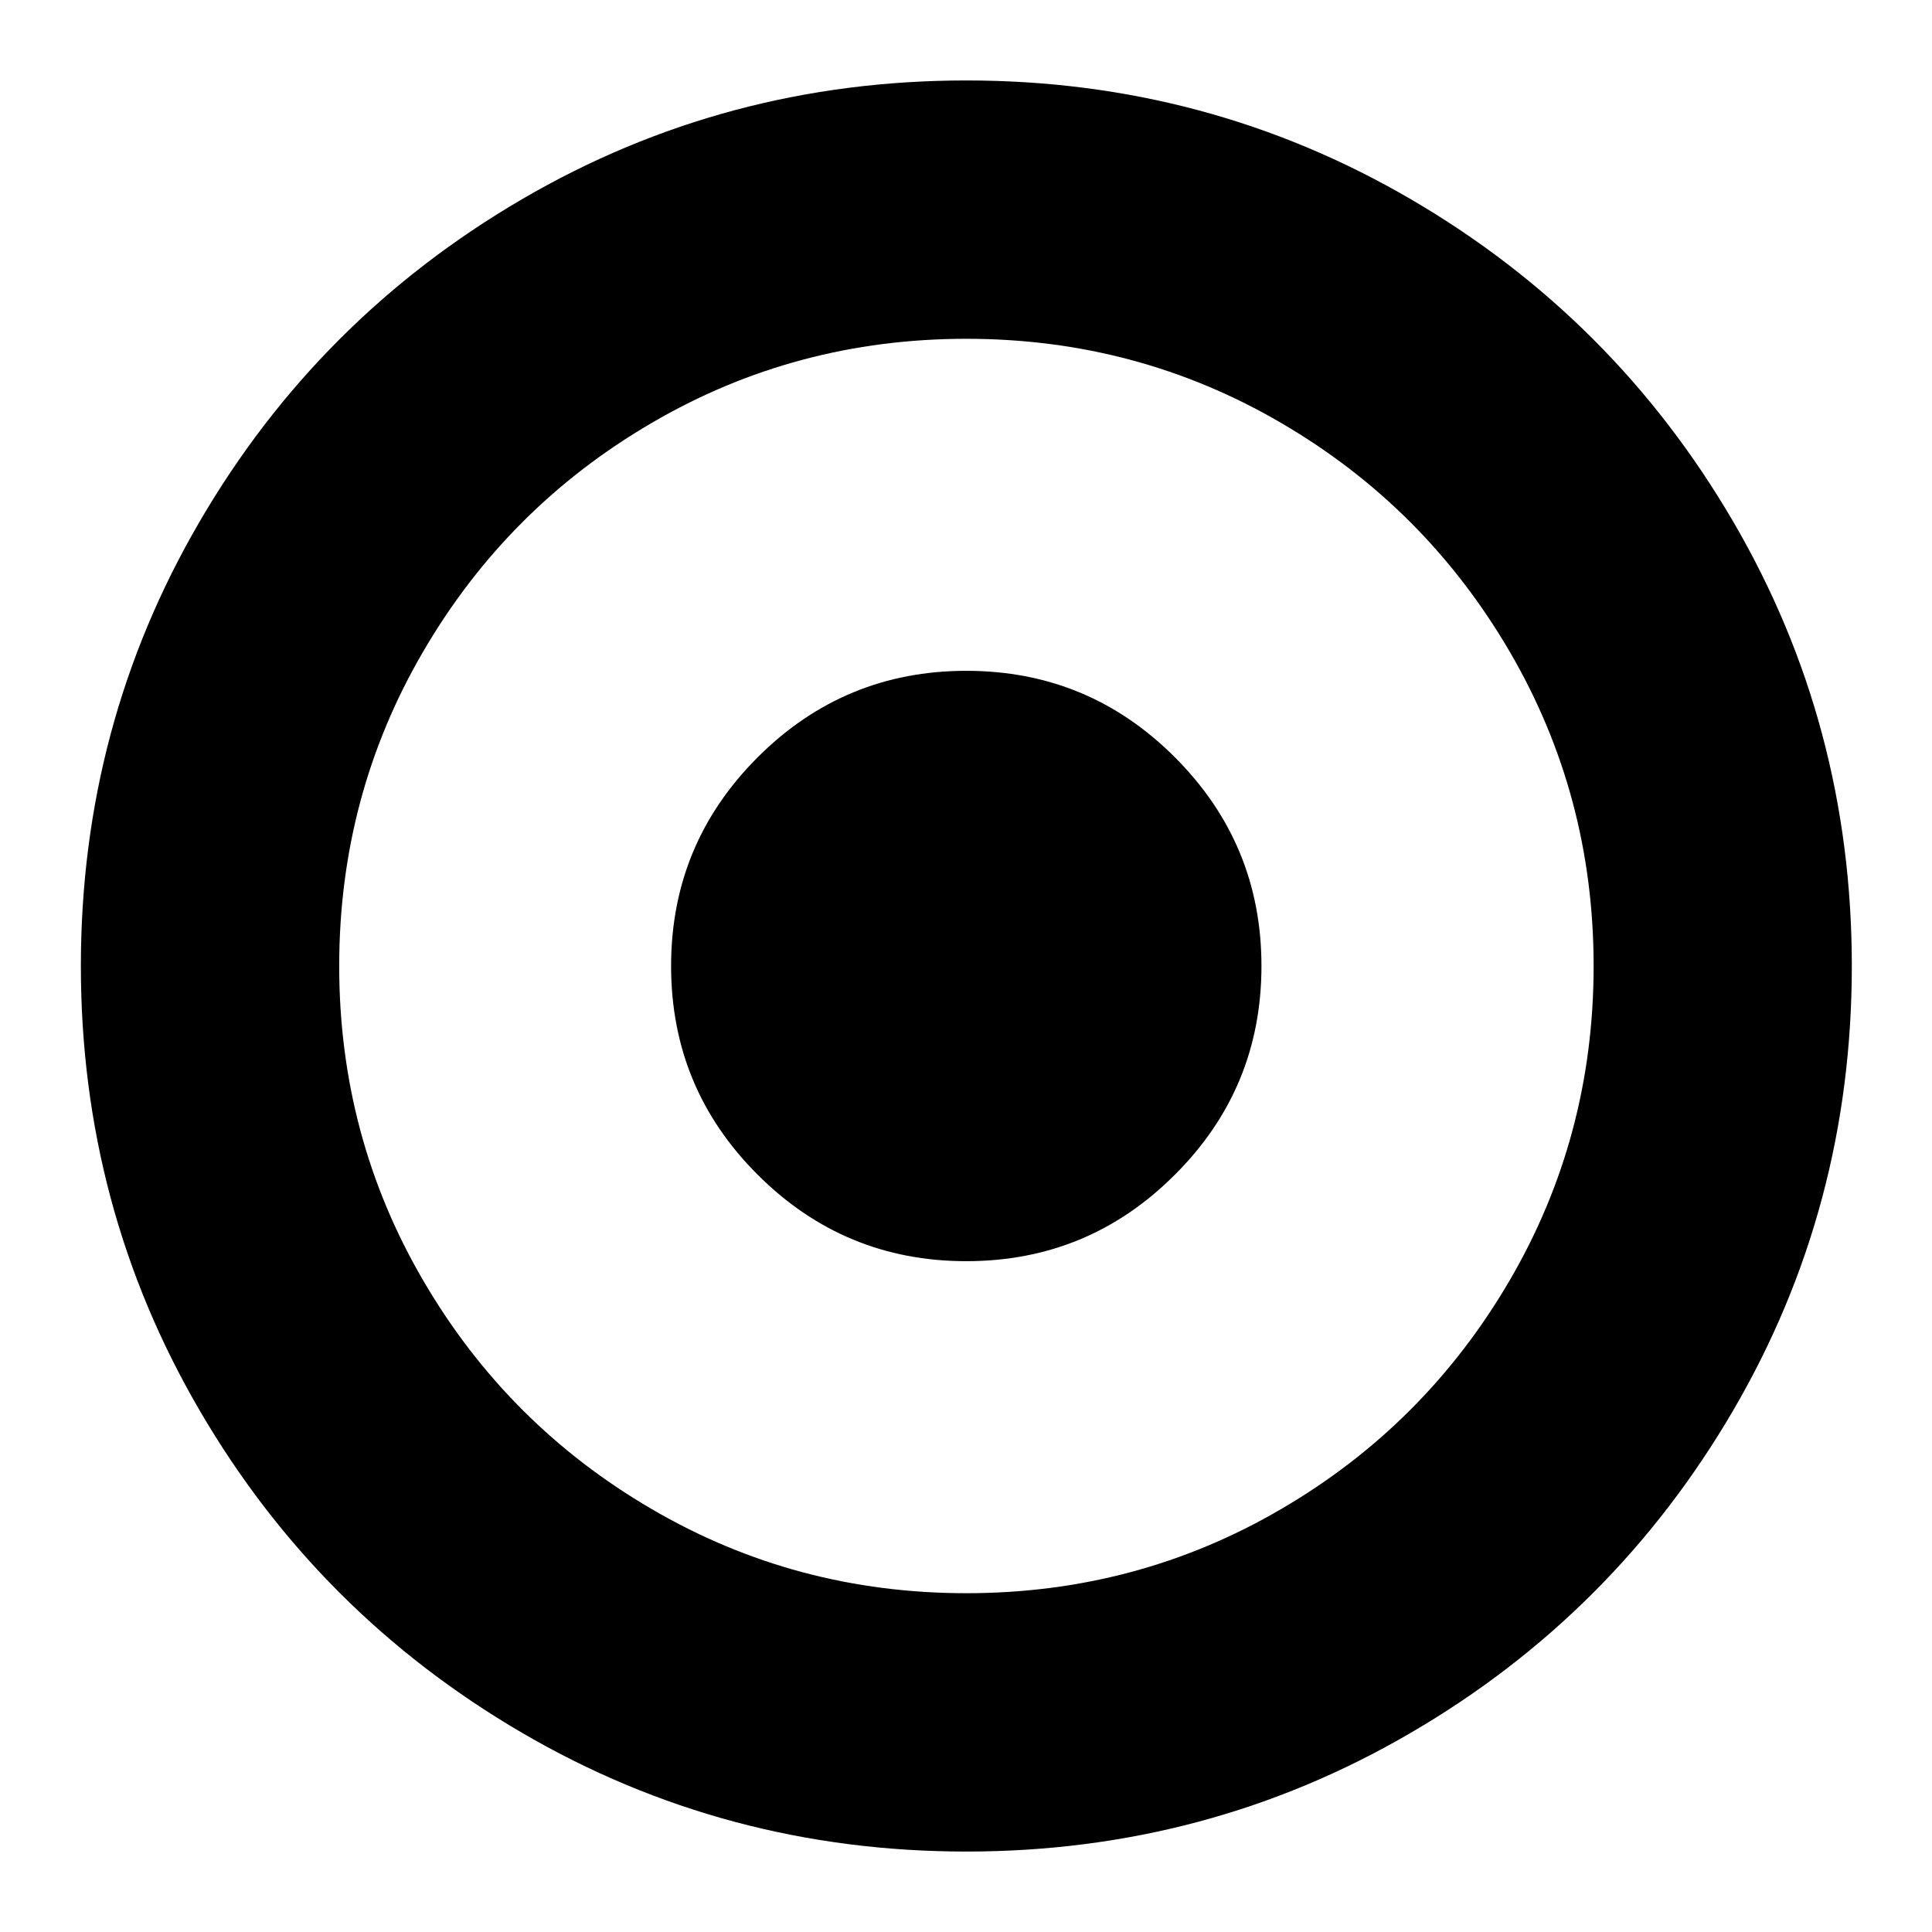 <svg  viewBox="0 0 14 14" fill="currentColor" xmlns="http://www.w3.org/2000/svg">
    <path
        d="M12.559 3.779C11.985 2.796 11.207 2.018 10.224 1.444C9.24 0.87 8.167 0.583 7.003 0.583C5.839 0.583 4.765 0.87 3.782 1.444C2.799 2.018 2.02 2.796 1.447 3.779C0.873 4.762 0.586 5.836 0.586 7C0.586 8.164 0.873 9.238 1.447 10.221C2.02 11.204 2.799 11.982 3.782 12.556C4.765 13.13 5.839 13.417 7.003 13.417C8.167 13.417 9.241 13.13 10.224 12.556C11.207 11.983 11.985 11.204 12.559 10.221C13.133 9.238 13.419 8.164 13.419 7C13.419 5.836 13.133 4.762 12.559 3.779ZM10.938 9.281C10.531 9.977 9.98 10.529 9.284 10.935C8.588 11.342 7.827 11.545 7.003 11.545C6.178 11.545 5.418 11.342 4.722 10.935C4.026 10.529 3.474 9.977 3.068 9.281C2.661 8.585 2.458 7.824 2.458 7C2.458 6.176 2.661 5.415 3.068 4.719C3.474 4.023 4.026 3.471 4.722 3.065C5.418 2.658 6.178 2.455 7.003 2.455C7.827 2.455 8.588 2.658 9.284 3.065C9.98 3.471 10.531 4.023 10.938 4.719C11.345 5.415 11.548 6.176 11.548 7C11.548 7.824 11.345 8.585 10.938 9.281Z"
        fill="currentColor" />
    <path
        d="M7.002 4.861C6.412 4.861 5.908 5.07 5.49 5.488C5.072 5.906 4.863 6.41 4.863 7C4.863 7.591 5.072 8.095 5.49 8.512C5.908 8.93 6.412 9.139 7.002 9.139C7.593 9.139 8.097 8.93 8.514 8.512C8.932 8.095 9.141 7.591 9.141 7C9.141 6.41 8.932 5.906 8.514 5.488C8.097 5.07 7.593 4.861 7.002 4.861Z"
        fill="currentColor" />
</svg>